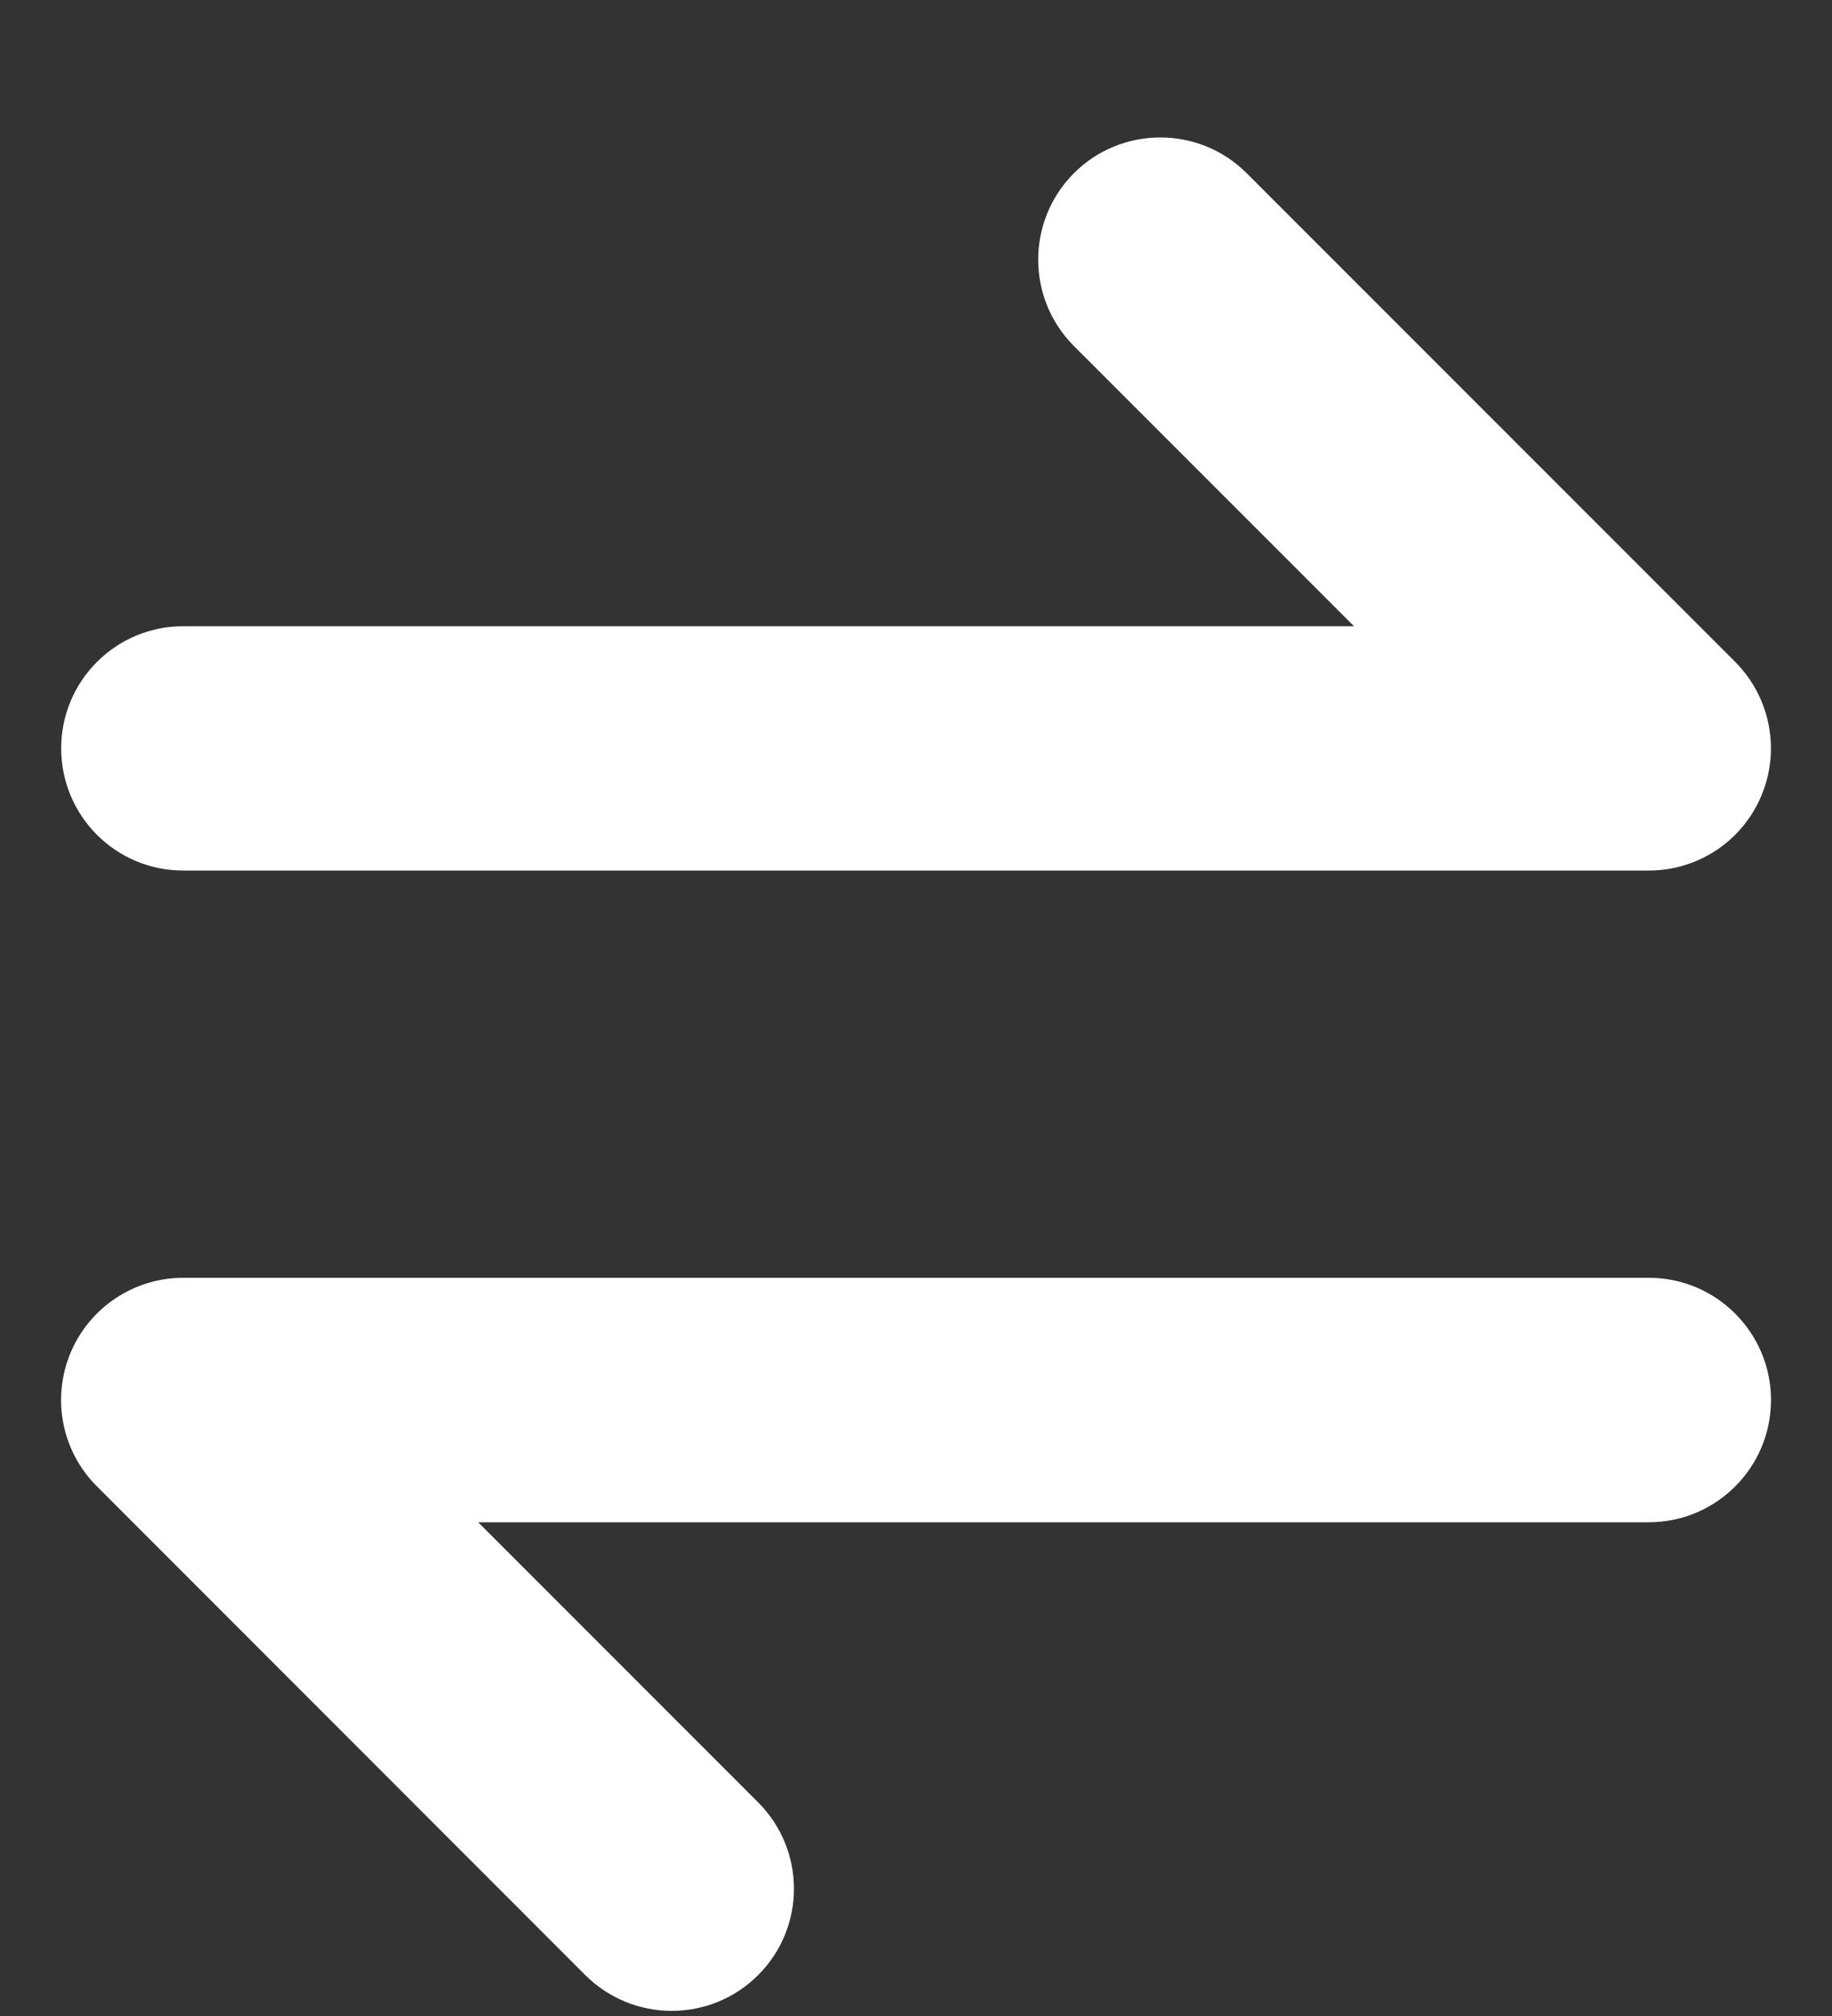 <svg width="10" height="11" viewBox="0 0 10 11" fill="none" xmlns="http://www.w3.org/2000/svg">
<rect x="0" y="0" width="10" height="11" fill="#333333" stroke="none"/>
<path fill-rule="evenodd" clip-rule="evenodd" d="M5.862 0.945C6.122 0.685 6.545 0.685 6.805 0.945L9.472 3.612C9.662 3.803 9.719 4.089 9.616 4.338C9.513 4.588 9.27 4.75 9 4.75H1C0.632 4.75 0.334 4.452 0.334 4.083C0.334 3.715 0.632 3.417 1 3.417H7.391L5.862 1.888C5.602 1.628 5.602 1.206 5.862 0.945ZM0.384 7.384C0.487 7.135 0.731 6.972 1 6.972H9C9.368 6.972 9.667 7.271 9.667 7.639C9.667 8.007 9.368 8.306 9 8.306H2.61L4.138 9.834C4.399 10.095 4.399 10.517 4.138 10.777C3.878 11.037 3.456 11.037 3.195 10.777L0.529 8.11C0.338 7.92 0.281 7.633 0.384 7.384Z" fill="white"/>
</svg>
